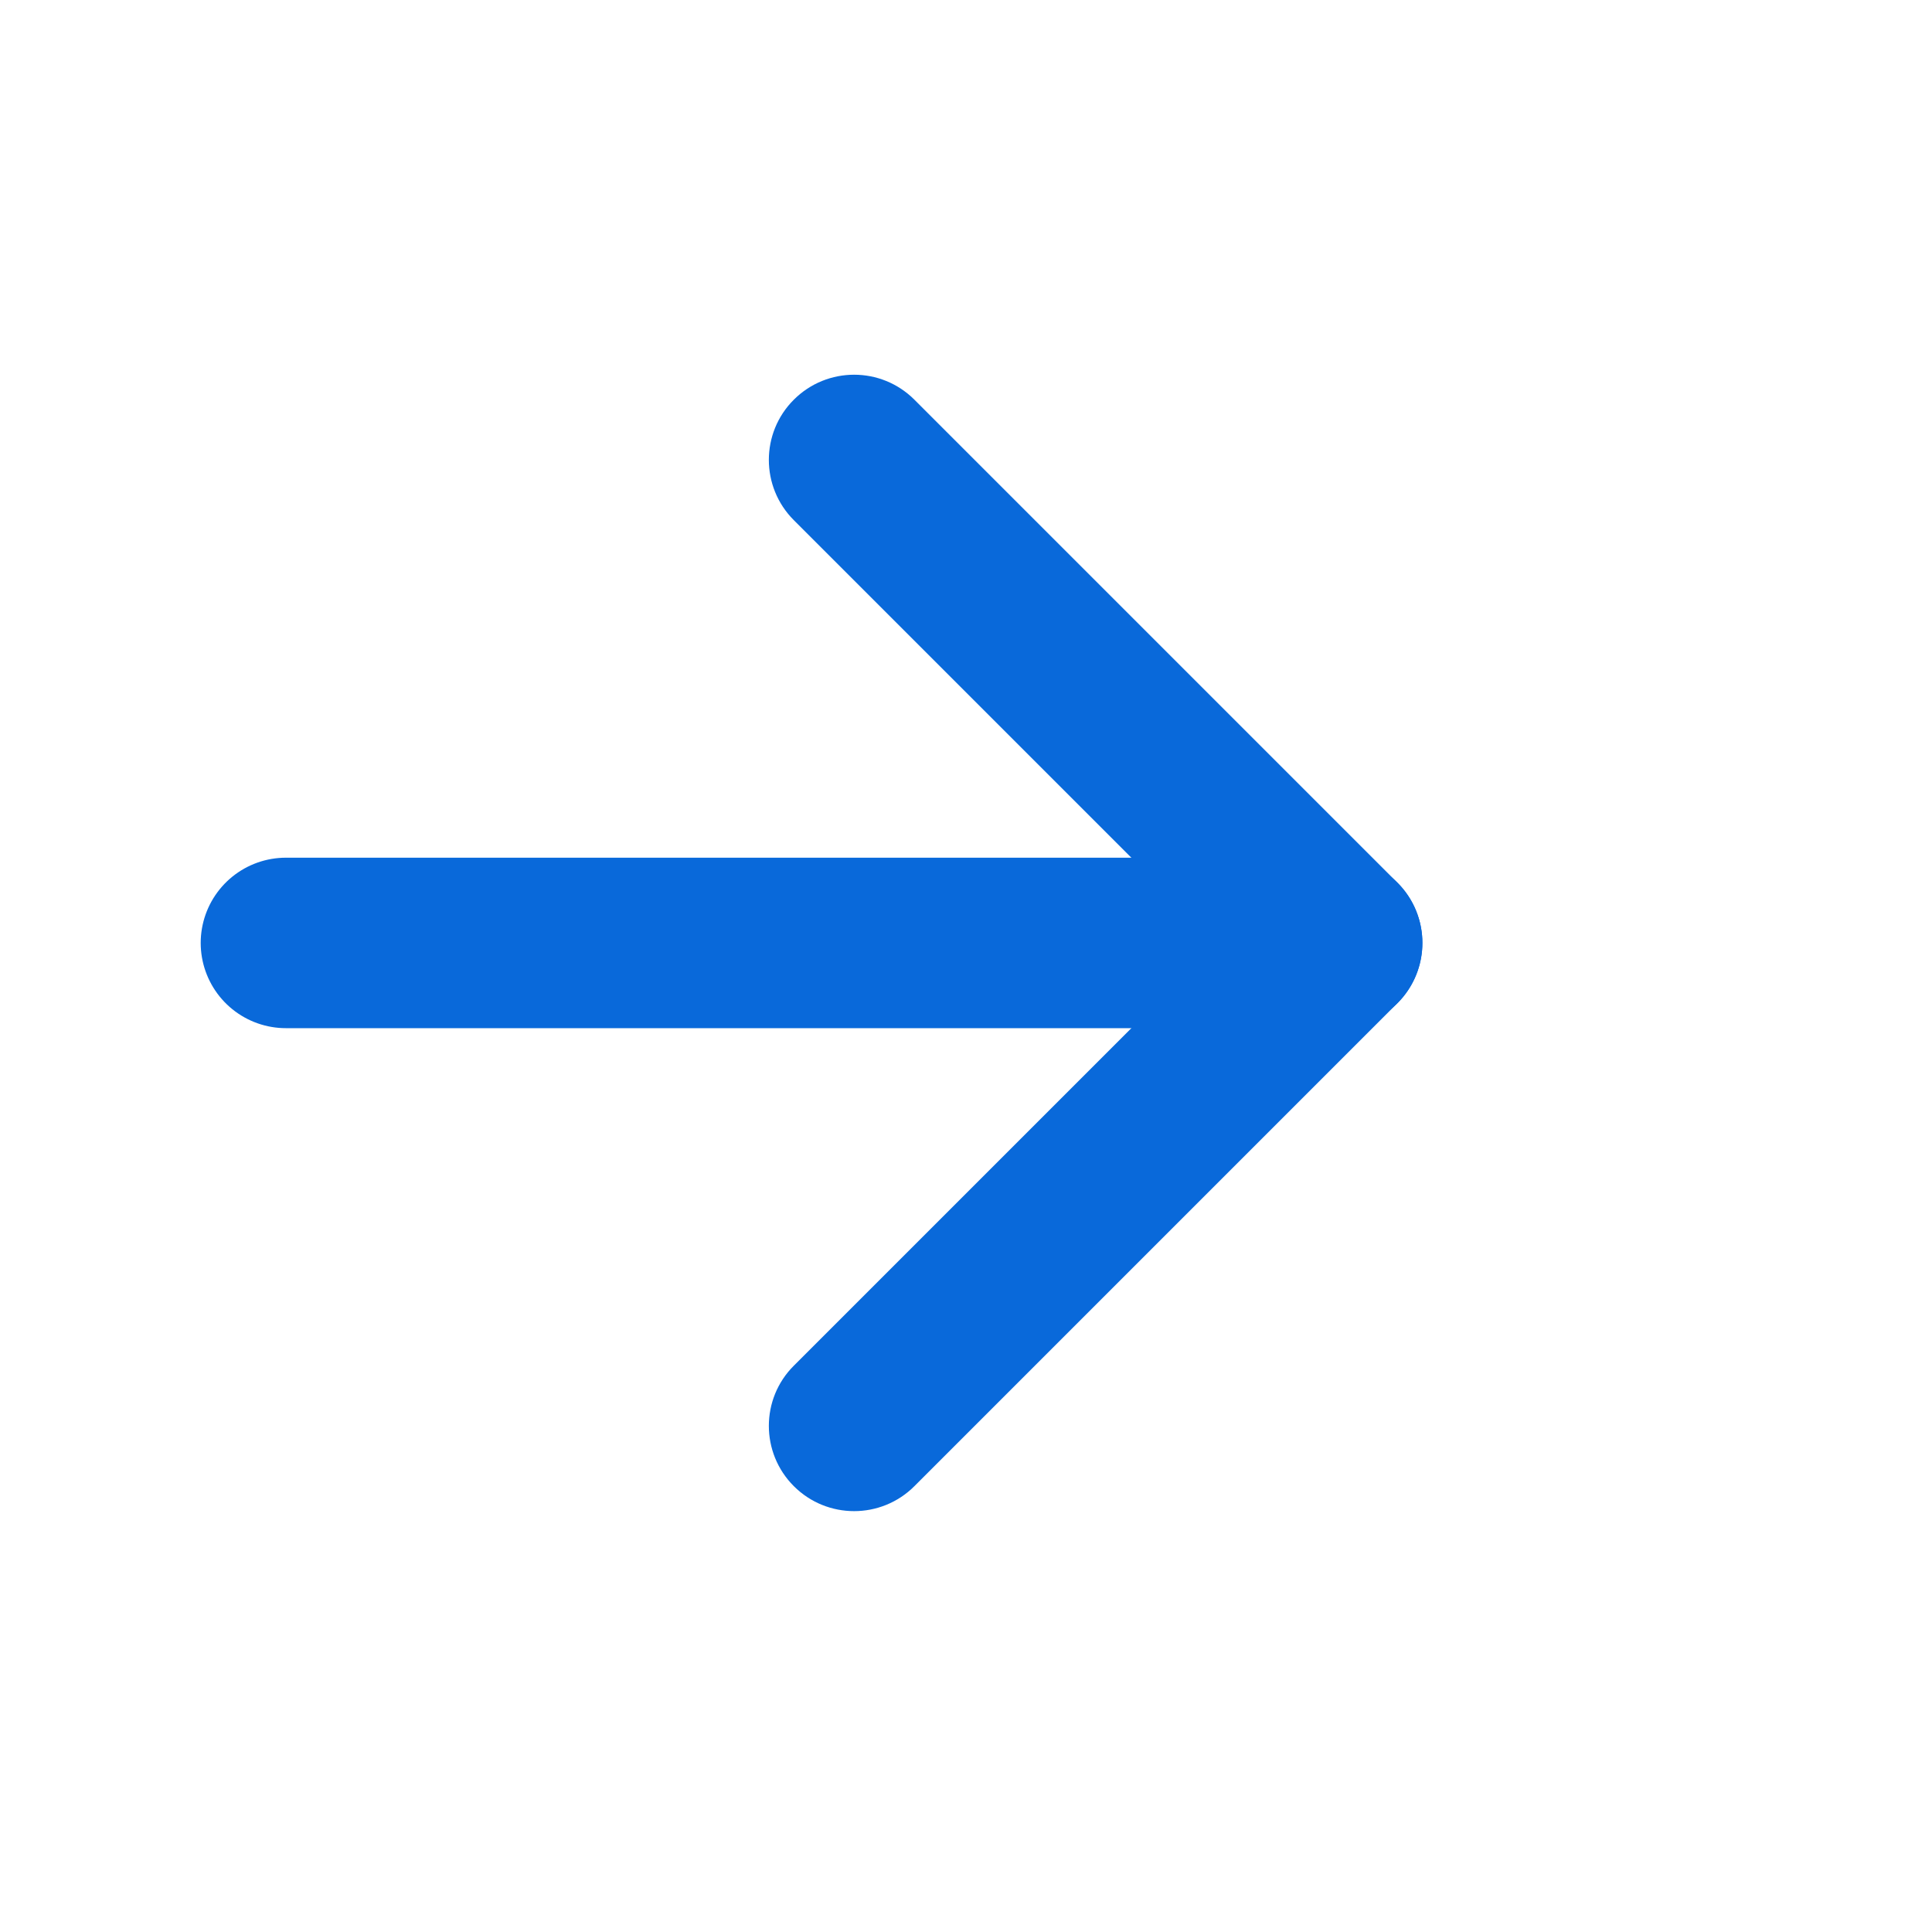 <svg preserveAspectRatio="none" width="17" height="17" viewBox="0 0 17 17" fill="none" xmlns="http://www.w3.org/2000/svg">
<path vector-effect="non-scaling-stroke" d="M8.046 3.517C7.753 3.224 7.278 3.224 6.985 3.517C6.692 3.809 6.692 4.284 6.985 4.577L8.046 3.517ZM11.766 8.297L12.296 8.827C12.589 8.534 12.589 8.059 12.296 7.767L11.766 8.297ZM6.985 12.017C6.692 12.309 6.692 12.784 6.985 13.077C7.278 13.37 7.753 13.37 8.046 13.077L6.985 12.017ZM6.985 4.577L11.235 8.827L12.296 7.767L8.046 3.517L6.985 4.577ZM11.235 7.767L6.985 12.017L8.046 13.077L12.296 8.827L11.235 7.767Z" fill="#0969DA"/>
<path vector-effect="non-scaling-stroke" d="M2.516 8.297H11.766Z" fill="#0969DA"/>
<path vector-effect="non-scaling-stroke" d="M2.516 8.297H11.766" stroke="#0969DA" stroke-width="1.5" stroke-linecap="round" stroke-dasharray="10 10"/>
</svg>
